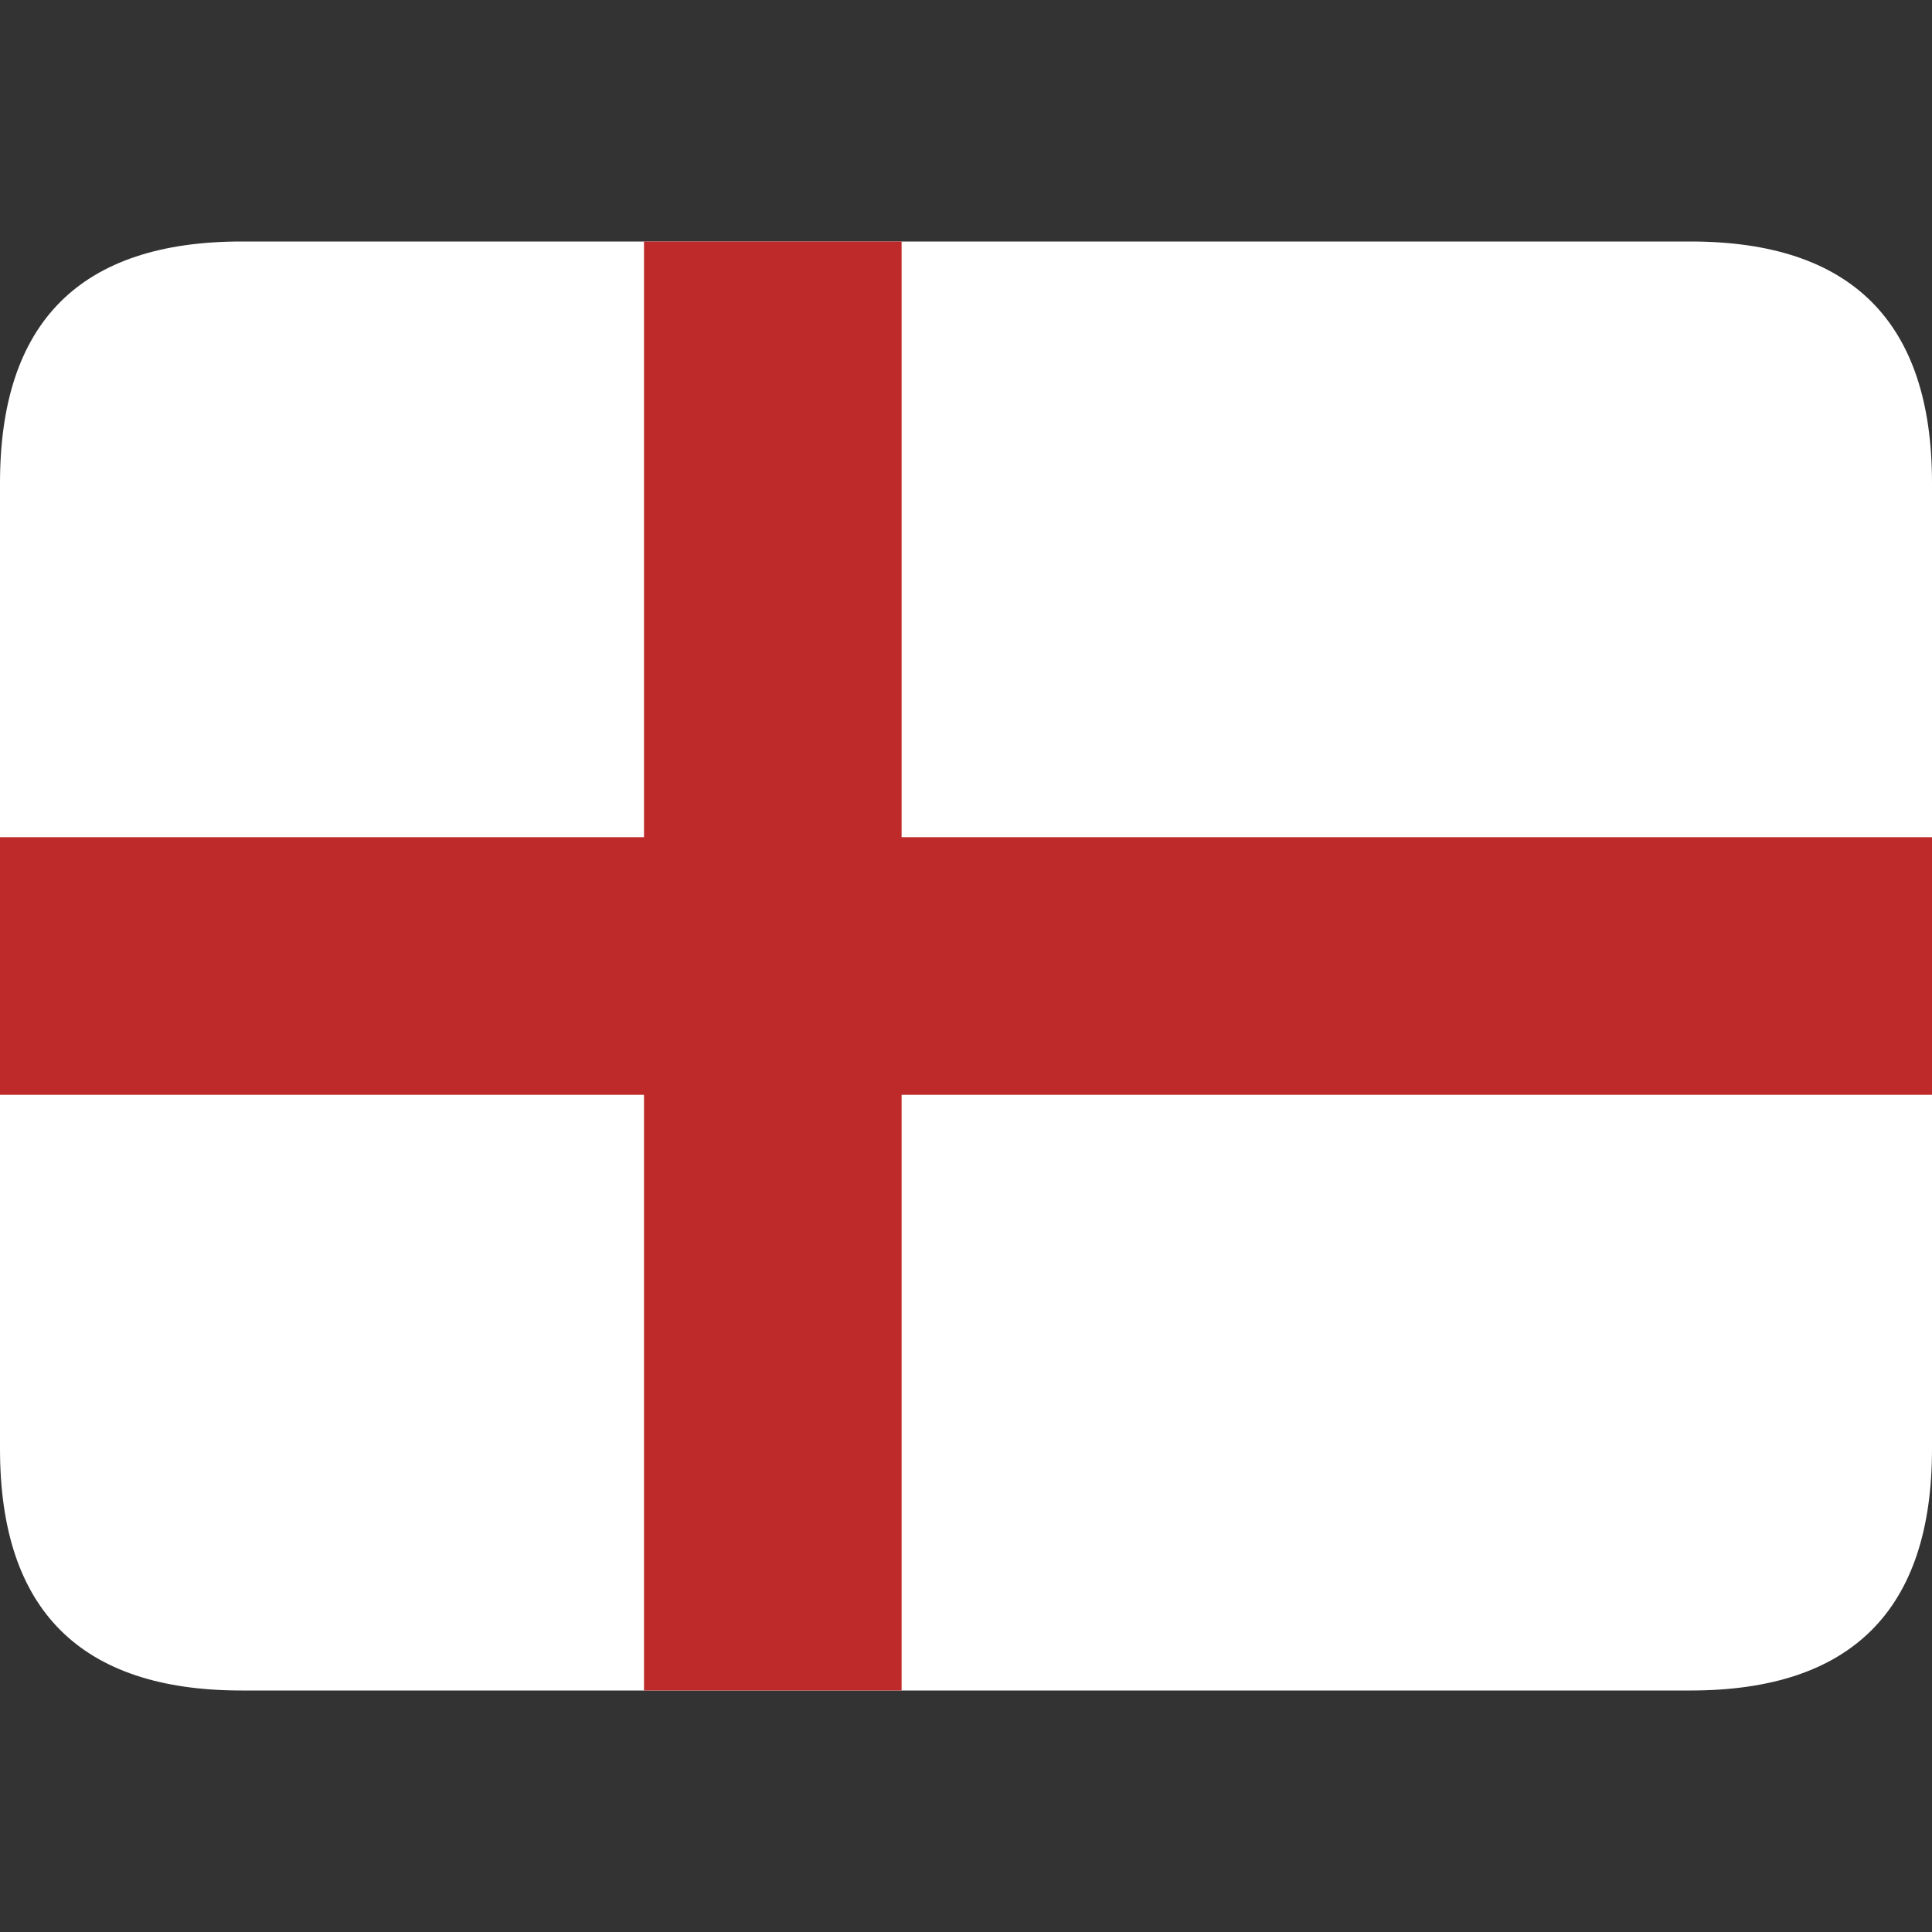 <svg xmlns='http://www.w3.org/2000/svg' height='24' viewBox='0 0 24 24' width='24'>
    <rect x="0" y="0" width="24" height="24" fill="#333333" stroke="none"/>
    <path
        d='M3 3 h18 q3 0 3 3 v12 q0 3 -3 3 h-18 q-3 0 -3 -3 v-12 q0 -3 3 -3'
        fill='#ffffff' />

    <path
        d='M8 3 h3.2 v7.4 h12.8 v3.2 h-12.8 v7.4 h-3.2 v-7.4 h-8 v-3.2 h8'
        fill='#be2a2a' />
</svg>